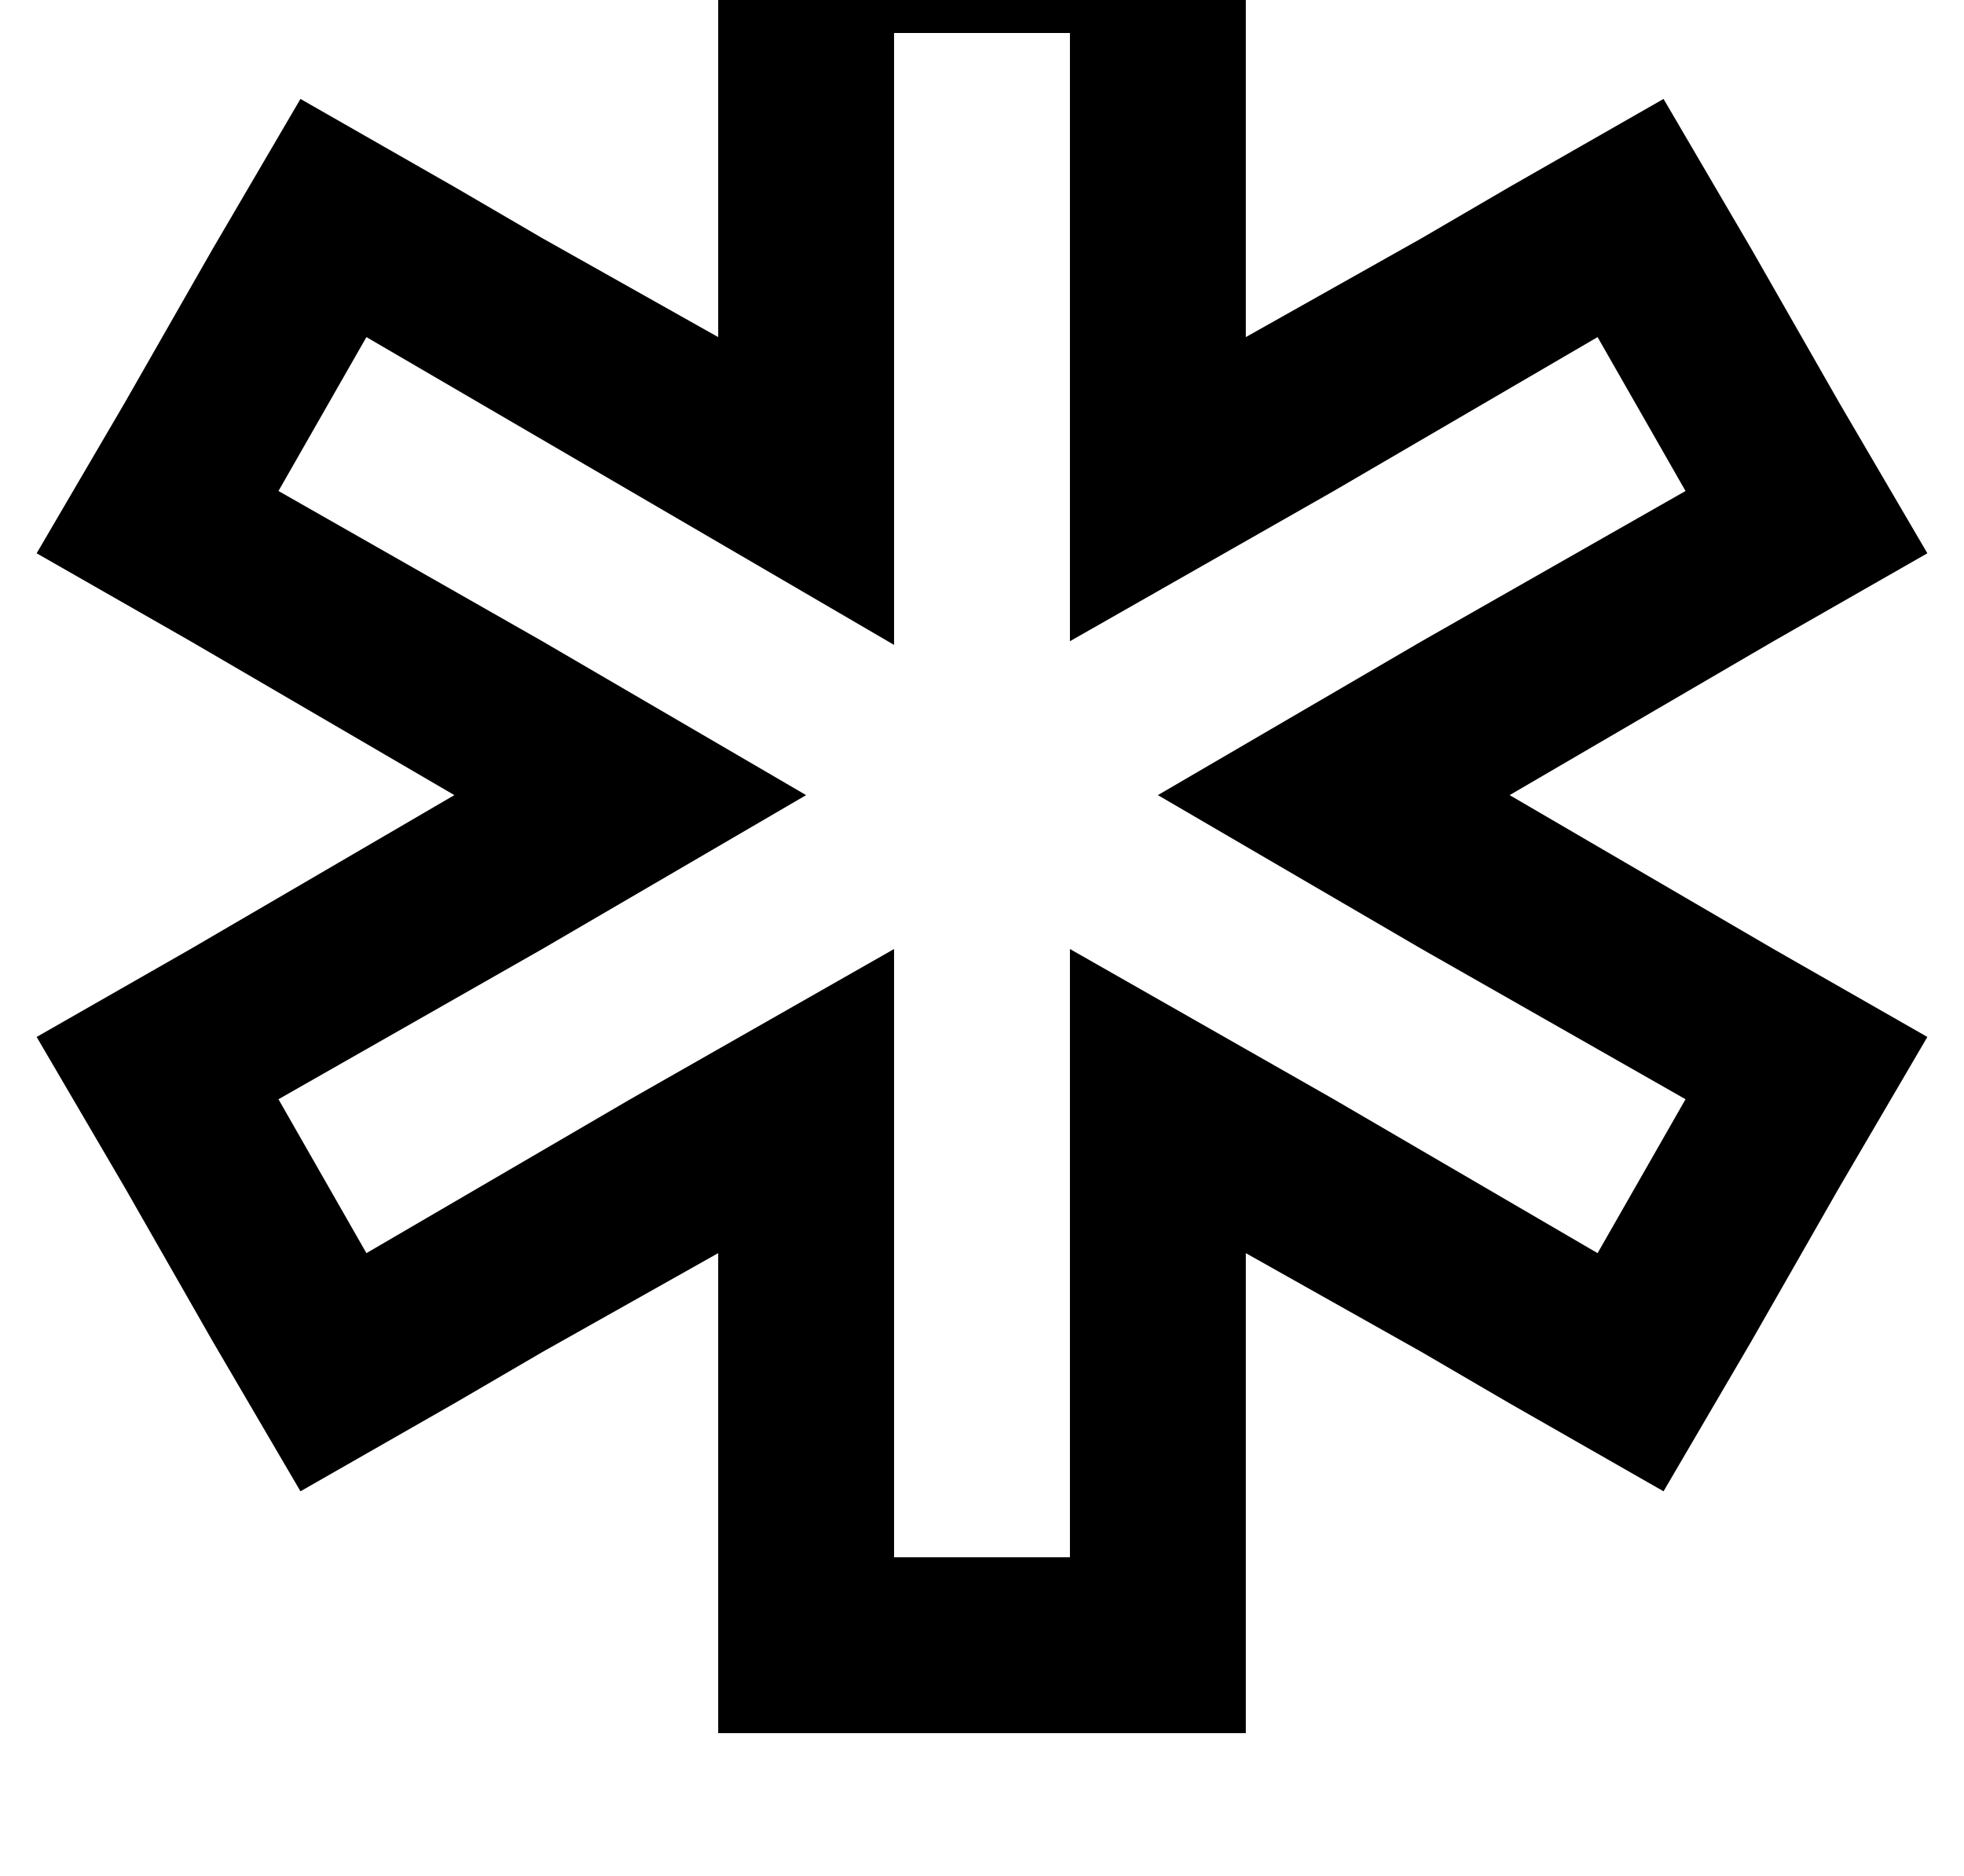 <?xml version="1.0" standalone="no"?>
<!DOCTYPE svg PUBLIC "-//W3C//DTD SVG 1.1//EN" "http://www.w3.org/Graphics/SVG/1.1/DTD/svg11.dtd" >
<svg xmlns="http://www.w3.org/2000/svg" xmlns:xlink="http://www.w3.org/1999/xlink" version="1.1" viewBox="-12 0 536 512">
   <path fill="currentColor"
d="M328 37v-28v28v-28v-48v0h-48h-96v48v0v28v0v55v0l-48 -27v0l-24 -14v0l-42 -24v0l-24 41v0l-24 42v0l-24 41v0l42 24v0l24 14v0l48 28v0l-48 28v0l-24 14v0l-42 24v0l24 41v0l24 42v0l24 41v0l42 -24v0l24 -14v0l48 -27v0v55v0v28v0v48v0h48h96v-48v0v-28v0v-55v0l48 27
v0l24 14v0l42 24v0l24 -41v0l24 -42v0l24 -41v0l-42 -24v0l-24 -14v0l-48 -28v0l48 -28v0l24 -14v0l42 -24v0l-24 -41v0l-24 -42v0l-24 -41v0l-42 24v0l-24 14v0l-48 27v0v-55v0zM424 92l24 42l-24 -42l24 42l-72 41v0l-72 42v0l72 42v0l72 41v0l-24 42v0l-72 -42v0l-72 -41
v0v83v0v83v0h-48v0v-83v0v-83v0l-72 41v0l-72 42v0l-24 -42v0l72 -41v0l72 -42v0l-72 -42v0l-72 -41v0l24 -42v0l72 42v0l72 42v0v-84v0v-83v0h48v0v83v0v83v0l72 -41v0l72 -42v0z" />
</svg>
